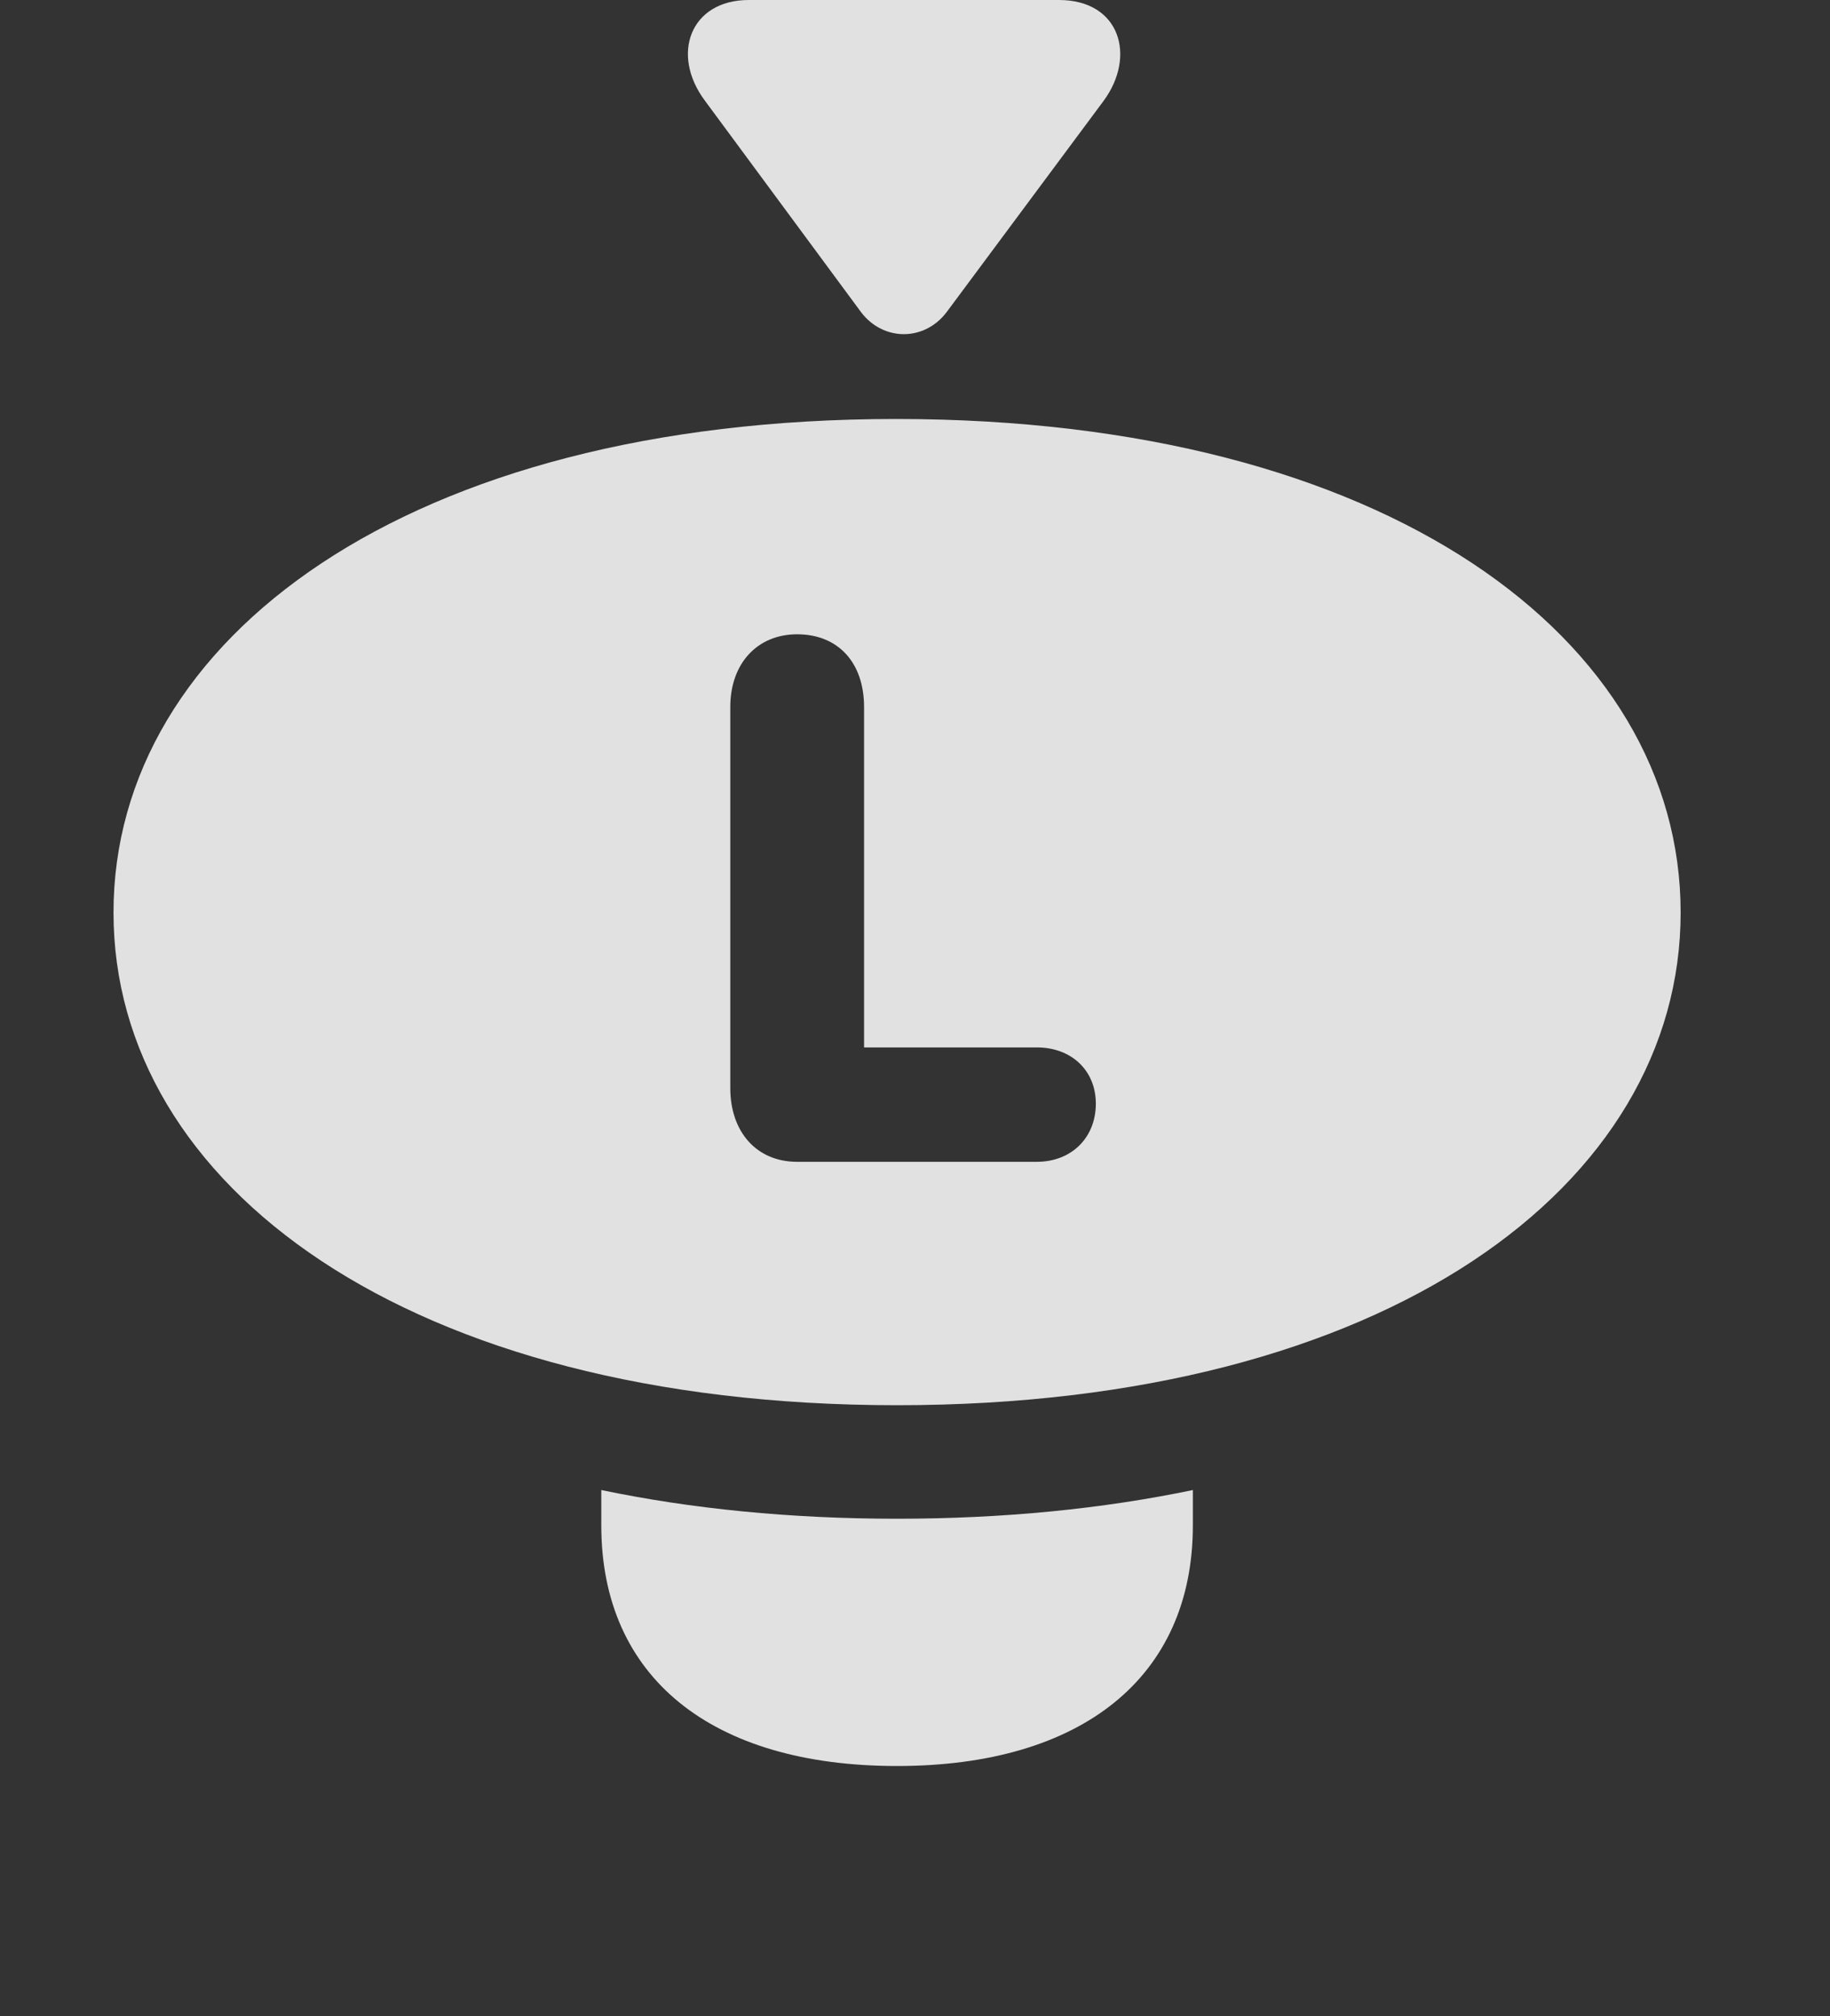 <?xml version="1.0" encoding="UTF-8"?>
<!--Generator: Apple Native CoreSVG 232.5-->
<!DOCTYPE svg
PUBLIC "-//W3C//DTD SVG 1.1//EN"
       "http://www.w3.org/Graphics/SVG/1.1/DTD/svg11.dtd">
<svg version="1.1" xmlns="http://www.w3.org/2000/svg" xmlns:xlink="http://www.w3.org/1999/xlink" width="18.428" height="20.303">
 <rect width="100%" height="100%" fill="#333333" stroke="none"/>
 <g>
  <rect height="20.303" opacity="0" width="18.428" x="0" y="0"/>
  <path d="M12.012 15.361C12.012 16.885 10.898 17.783 9.033 17.783C7.158 17.783 6.055 16.885 6.055 15.361L6.055 15.004C6.961 15.193 7.958 15.293 9.033 15.293C10.108 15.293 11.105 15.193 12.012 15.004Z" fill="#ffffff" fill-opacity="0.85"/>
  <path d="M16.924 9.189C16.924 11.934 13.965 14.15 9.033 14.15C4.102 14.15 1.143 11.934 1.143 9.189C1.143 6.436 4.102 4.219 9.023 4.219C13.965 4.219 16.924 6.436 16.924 9.189ZM7.354 7.119L7.354 10.957C7.354 11.396 7.617 11.699 8.027 11.699L10.44 11.699C10.791 11.699 11.035 11.455 11.035 11.113C11.035 10.781 10.791 10.547 10.44 10.547L8.701 10.547L8.701 7.119C8.701 6.67 8.438 6.387 8.027 6.387C7.627 6.387 7.354 6.68 7.354 7.119Z" fill="#ffffff" fill-opacity="0.85"/>
  <path d="M7.1 1.016L8.672 3.145C8.896 3.438 9.307 3.438 9.531 3.145L11.113 1.016C11.445 0.566 11.279 0 10.664 0L7.539 0C6.953 0 6.748 0.547 7.1 1.016Z" fill="#ffffff" fill-opacity="0.85"/>
 </g>
</svg>
